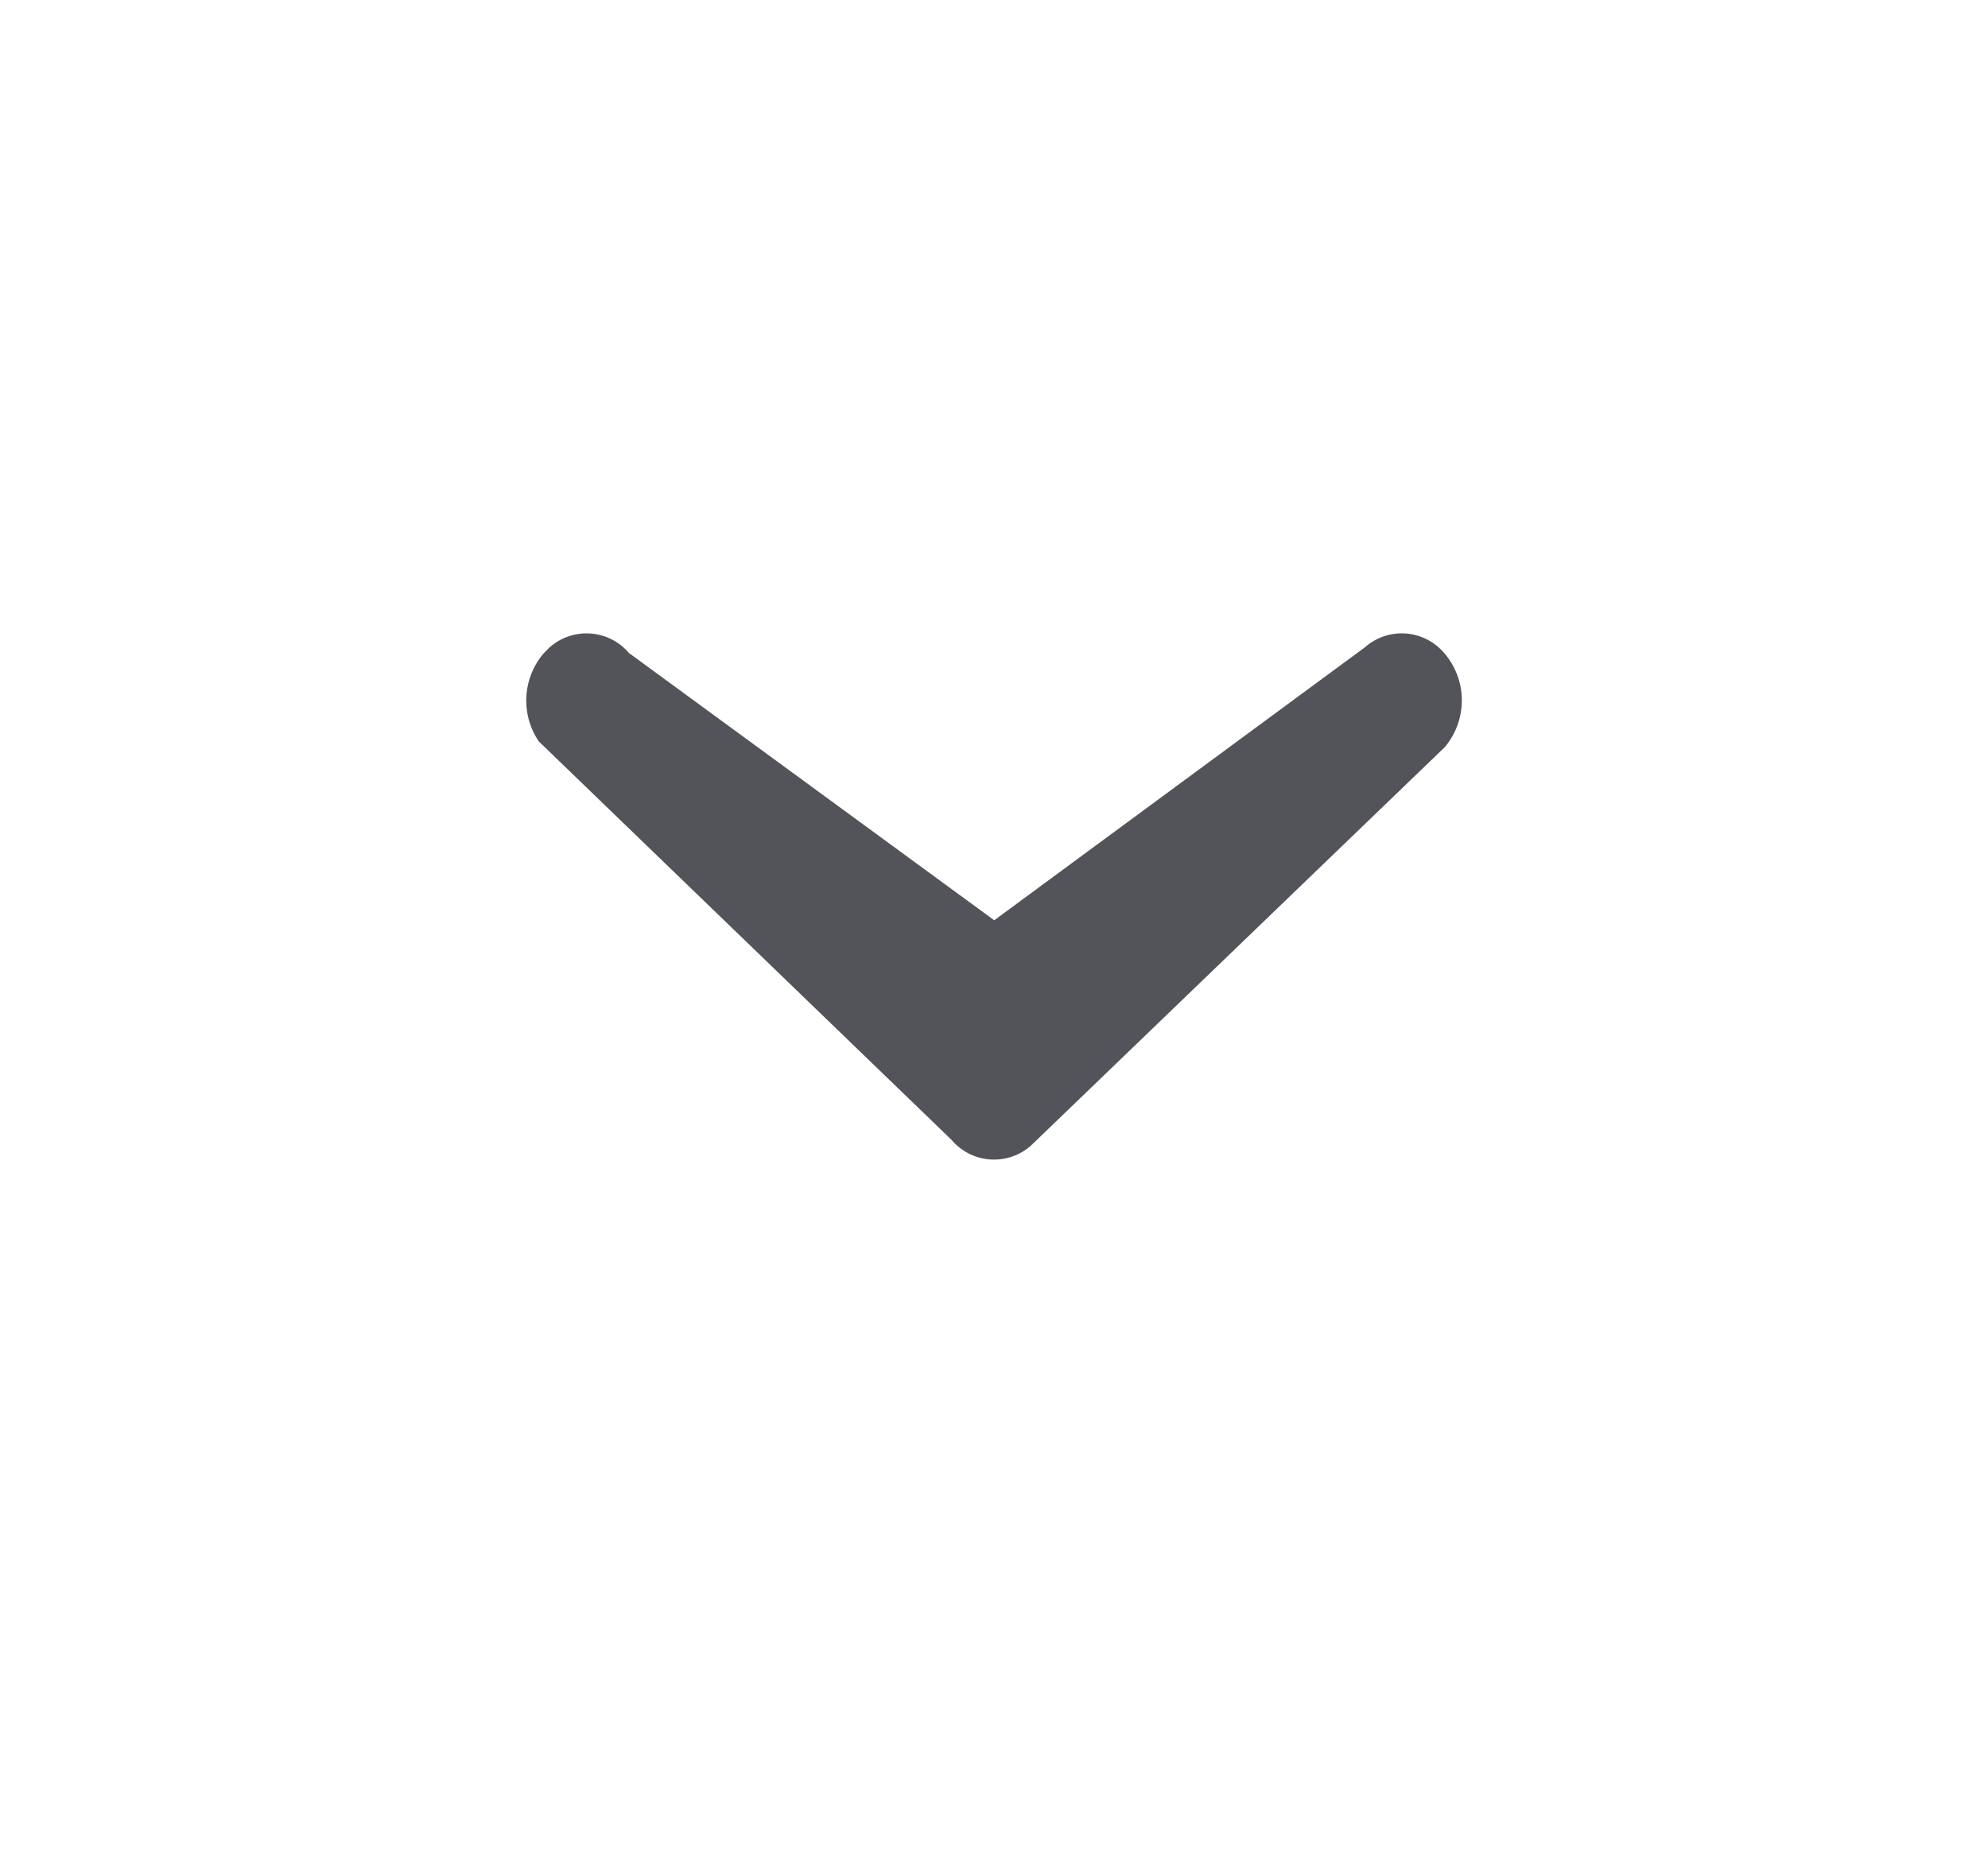 <svg width="17" height="16" viewBox="0 0 17 16" xmlns="http://www.w3.org/2000/svg">
    <path d="M12.35 6.395a.62.62 0 0 0 0-.81.476.476 0 0 0-.68-.048L8.502 7.87 5.378 5.584a.476.476 0 0 0-.679-.047l-.048.048a.622.622 0 0 0-.043.756l3.53 3.408a.476.476 0 0 0 .679.047l3.532-3.401z" fill="#52545A" fillRule="nonzero"/>
</svg>
